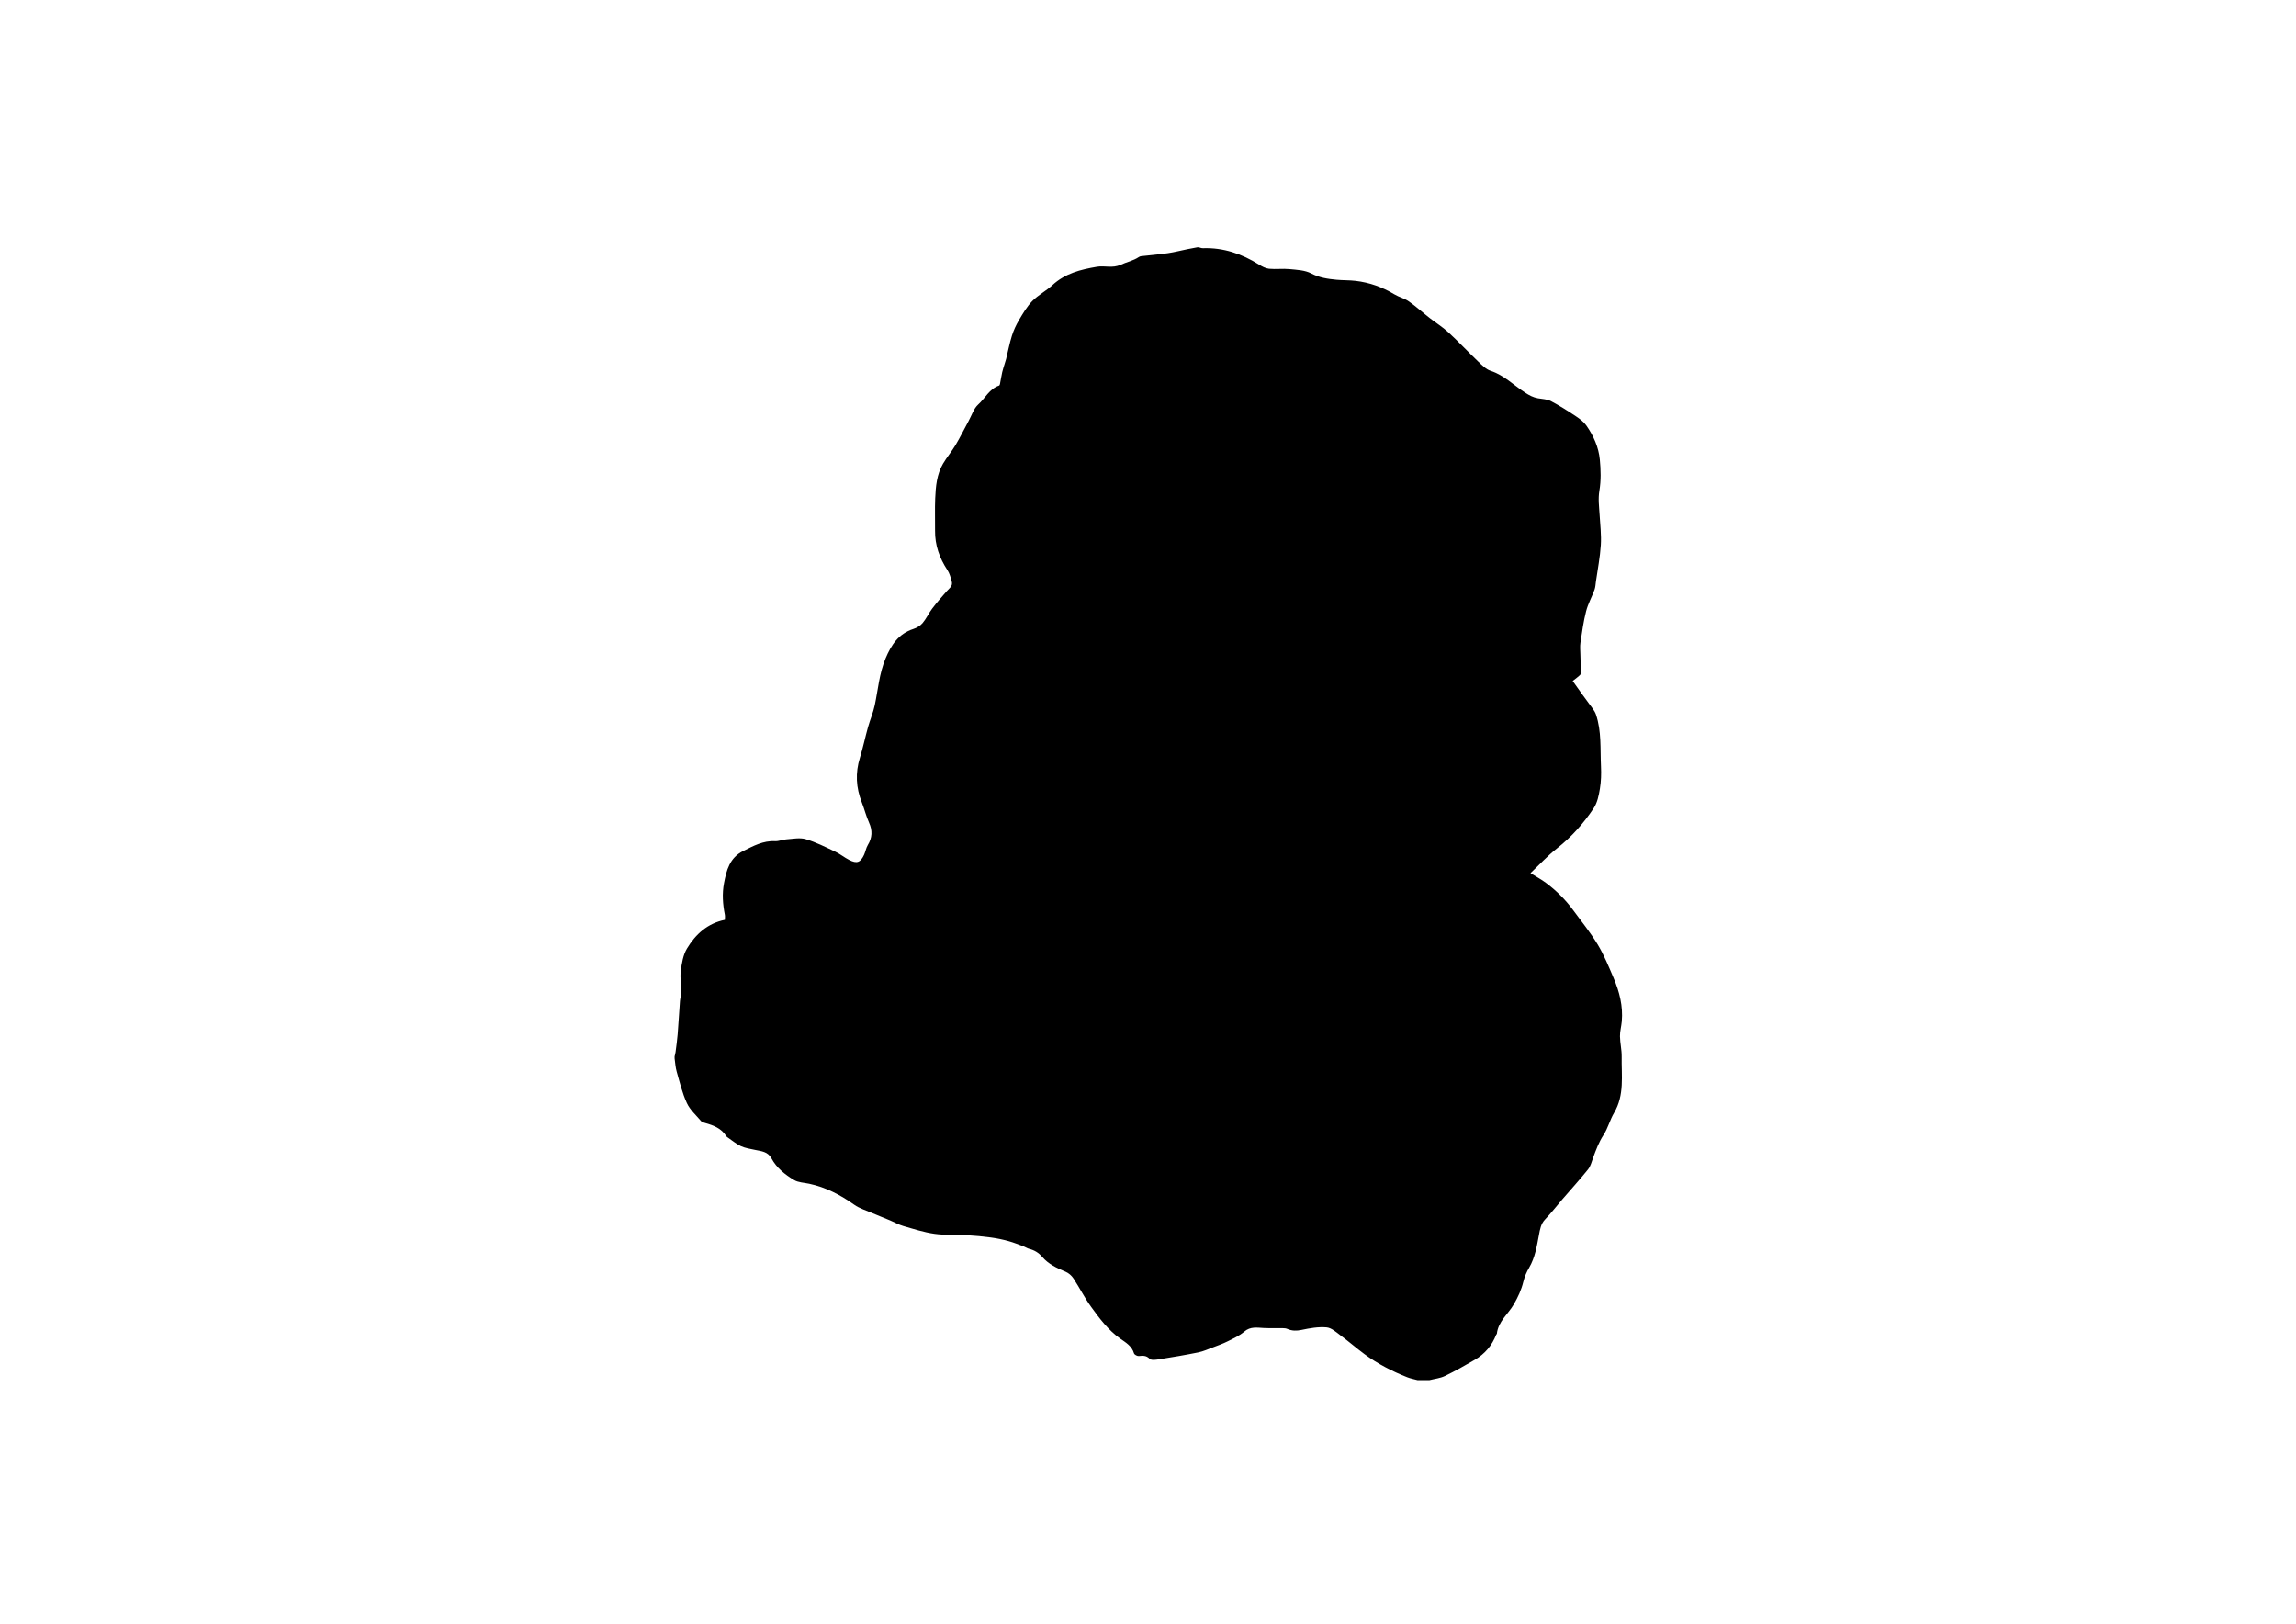 <?xml version="1.0" encoding="utf-8"?>
<!-- Generator: Adobe Illustrator 16.0.0, SVG Export Plug-In . SVG Version: 6.00 Build 0)  -->
<!DOCTYPE svg PUBLIC "-//W3C//DTD SVG 1.1//EN" "http://www.w3.org/Graphics/SVG/1.1/DTD/svg11.dtd">
<svg version="1.1" id="Layer_1" xmlns="http://www.w3.org/2000/svg" xmlns:xlink="http://www.w3.org/1999/xlink" x="0px" y="0px"
	 width="841.89px" height="595.28px" viewBox="0 0 841.89 595.28" enable-background="new 0 0 841.89 595.28" xml:space="preserve">
<g>
	<path d="M247.362,388.035c0-0.241,0-0.481,0-0.724c0.121-0.545,0.284-1.085,0.354-1.637c0.276-2.159,0.591-4.316,0.764-6.484
		c0.325-4.062,0.541-8.132,0.849-12.194c0.083-1.103,0.482-2.192,0.479-3.287c-0.008-2.565-0.506-5.175-0.185-7.687
		c0.36-2.819,0.843-5.888,2.264-8.253c3.149-5.239,7.558-9.263,13.911-10.54c0-0.69,0.098-1.308-0.016-1.883
		c-0.76-3.841-1.039-7.713-0.303-11.565c0.904-4.741,2.078-9.319,7.027-11.777c3.733-1.854,7.328-3.847,11.716-3.612
		c1.339,0.071,2.702-0.576,4.069-0.669c2.381-0.16,4.942-0.718,7.124-0.076c3.747,1.102,7.298,2.917,10.856,4.593
		c1.793,0.845,3.364,2.152,5.137,3.05c2.797,1.416,4.089,0.937,5.418-1.882c0.546-1.157,0.722-2.514,1.376-3.591
		c1.644-2.704,1.766-5.325,0.46-8.226c-1.078-2.396-1.699-4.992-2.667-7.443c-2.126-5.386-2.411-10.782-0.684-16.351
		c1.148-3.702,1.931-7.515,2.977-11.25c0.755-2.695,1.899-5.297,2.473-8.024c1.207-5.741,1.641-11.624,3.961-17.145
		c2.076-4.94,4.763-9.042,10.178-10.787c1.248-0.402,2.562-1.178,3.393-2.163c1.358-1.608,2.236-3.611,3.514-5.298
		c1.667-2.201,3.49-4.288,5.316-6.361c0.924-1.05,2.314-1.873,1.87-3.535c-0.39-1.455-0.785-3.003-1.598-4.231
		c-2.918-4.413-4.596-9.148-4.531-14.477c0.047-3.938-0.119-7.881,0.052-11.812c0.191-4.381,0.564-8.8,2.858-12.695
		c1.397-2.374,3.202-4.507,4.612-6.875c1.715-2.88,3.195-5.9,4.8-8.847c1.116-2.049,1.863-4.53,3.504-6.008
		c2.55-2.297,4.104-5.74,7.646-6.935c0.164-0.055,0.291-0.384,0.334-0.606c0.285-1.437,0.499-2.888,0.821-4.316
		c0.241-1.067,0.608-2.106,0.922-3.157c0.167-0.56,0.367-1.112,0.506-1.679c0.703-2.845,1.251-5.737,2.13-8.525
		c0.631-2.001,1.532-3.963,2.608-5.766c1.451-2.431,2.913-4.959,4.871-6.955c2.172-2.214,5.073-3.698,7.364-5.816
		c4.648-4.298,10.324-5.722,16.32-6.738c2.878-0.488,5.699,0.65,8.729-0.738c2.127-0.975,4.581-1.456,6.633-2.824
		c0.236-0.158,0.53-0.281,0.809-0.313c3.262-0.371,6.538-0.633,9.784-1.105c2.424-0.353,4.808-0.977,7.212-1.465
		c1.241-0.252,2.488-0.474,3.732-0.709c0.12,0,0.241,0,0.361,0c0.546,0.121,1.096,0.362,1.636,0.343
		c7.506-0.254,14.236,2.063,20.521,6.005c1.129,0.708,2.437,1.409,3.719,1.536c2.472,0.244,5.004-0.12,7.475,0.128
		c2.701,0.27,5.66,0.378,7.966,1.588c3.023,1.586,6.109,2.016,9.316,2.32c2.315,0.22,4.663,0.133,6.971,0.404
		c5.077,0.595,9.793,2.272,14.189,4.923c1.683,1.015,3.716,1.485,5.312,2.6c2.644,1.847,5.039,4.044,7.582,6.038
		c2.29,1.794,4.797,3.341,6.926,5.304c3.762,3.468,7.265,7.216,10.971,10.749c1.359,1.296,2.824,2.806,4.521,3.363
		c4.932,1.62,8.493,5.288,12.664,8.009c1.523,0.994,2.94,1.745,4.677,2.057c1.612,0.29,3.387,0.314,4.782,1.045
		c3.177,1.664,6.213,3.614,9.207,5.598c1.392,0.923,2.821,2.005,3.765,3.345c2.635,3.745,4.507,7.947,4.948,12.505
		c0.365,3.765,0.466,7.676-0.161,11.379c-0.515,3.042-0.096,5.886,0.077,8.823c0.218,3.699,0.675,7.422,0.446,11.1
		c-0.278,4.473-1.159,8.908-1.79,13.358c-0.145,1.026-0.176,2.103-0.527,3.059c-0.975,2.647-2.383,5.167-3.077,7.875
		c-0.961,3.75-1.491,7.616-2.068,11.454c-0.214,1.423-0.064,2.906-0.033,4.36c0.046,2.113,0.155,4.226,0.188,6.339
		c0.007,0.427-0.073,1.001-0.347,1.26c-0.823,0.779-1.761,1.436-2.658,2.143c1.214,1.707,2.48,3.499,3.761,5.281
		c0.654,0.912,1.36,1.787,1.994,2.712c0.97,1.416,2.248,2.741,2.78,4.313c2.087,6.165,1.533,12.644,1.838,19.009
		c0.13,2.721,0.049,5.506-0.394,8.186c-0.403,2.447-0.938,5.115-2.268,7.12c-3.7,5.578-8.125,10.556-13.46,14.747
		c-3.445,2.706-6.444,5.981-9.726,9.078c2.13,1.324,3.956,2.295,5.598,3.513c3.872,2.873,7.266,6.258,10.12,10.151
		c3.031,4.134,6.291,8.137,8.928,12.511c2.325,3.856,4.052,8.095,5.822,12.258c2.155,5.066,3.51,10.342,3.007,15.929
		c-0.165,1.826-0.684,3.643-0.66,5.458c0.033,2.487,0.666,4.974,0.623,7.452c-0.122,6.963,1.088,14.095-2.784,20.611
		c-1.523,2.563-2.246,5.621-3.867,8.104c-1.711,2.621-2.751,5.436-3.804,8.303c-0.546,1.484-0.934,3.15-1.887,4.338
		c-3.025,3.768-6.293,7.342-9.449,11.005c-2.097,2.434-4.059,4.993-6.279,7.307c-1.593,1.66-1.876,3.678-2.264,5.717
		c-0.782,4.11-1.409,8.24-3.581,11.959c-0.938,1.604-1.713,3.384-2.146,5.183c-0.713,2.959-1.957,5.617-3.459,8.233
		c-2.081,3.625-5.783,6.326-6.25,10.877c-0.01,0.096-0.191,0.164-0.231,0.269c-1.528,3.991-4.169,7.081-7.826,9.221
		c-3.599,2.104-7.24,4.159-10.992,5.967c-1.734,0.836-3.777,1.032-5.681,1.518c-1.447,0-2.895,0-4.341,0
		c-1.269-0.348-2.583-0.582-3.798-1.063c-5.545-2.199-10.833-4.91-15.644-8.455c-2.954-2.178-5.724-4.608-8.675-6.791
		c-1.641-1.213-3.42-2.882-5.251-3.045c-3.017-0.269-6.172,0.306-9.182,0.938c-1.876,0.395-3.508,0.382-5.22-0.375
		c-0.505-0.224-1.12-0.261-1.687-0.27c-2.27-0.034-4.544,0.052-6.81-0.05c-2.544-0.113-4.996-0.659-7.303,1.331
		c-1.755,1.513-3.991,2.506-6.098,3.563c-1.701,0.854-3.516,1.492-5.303,2.165c-1.803,0.679-3.59,1.497-5.461,1.877
		c-4.733,0.96-9.504,1.753-14.275,2.51c-1.171,0.186-2.898,0.464-3.508-0.153c-1.289-1.304-2.507-1.169-4.014-1.026
		c-0.57,0.054-1.607-0.502-1.749-0.981c-0.797-2.701-2.95-3.922-5.056-5.409c-4.381-3.095-7.598-7.386-10.691-11.676
		c-2.382-3.303-4.222-6.992-6.465-10.402c-0.667-1.015-1.756-1.969-2.867-2.432c-3.208-1.337-6.299-2.779-8.607-5.484
		c-1.279-1.5-2.868-2.438-4.776-2.918c-0.666-0.167-1.258-0.607-1.912-0.85c-1.871-0.692-3.724-1.459-5.643-1.984
		c-2.092-0.572-4.233-1.025-6.382-1.315c-2.935-0.396-5.892-0.682-8.849-0.847c-3.972-0.221-8,0.048-11.917-0.506
		c-3.874-0.547-7.662-1.776-11.441-2.867c-1.671-0.481-3.221-1.376-4.838-2.054c-2.104-0.881-4.235-1.702-6.329-2.607
		c-2.308-0.996-4.821-1.729-6.833-3.156c-5.059-3.59-10.407-6.393-16.506-7.679c-1.868-0.395-3.973-0.434-5.532-1.366
		c-3.308-1.977-6.4-4.425-8.272-7.911c-1.36-2.531-3.699-2.629-5.989-3.119c-1.775-0.381-3.636-0.644-5.254-1.396
		c-1.767-0.823-3.3-2.149-4.932-3.261c-0.147-0.101-0.306-0.214-0.397-0.36c-1.799-2.897-4.708-4.003-7.782-4.862
		c-0.52-0.146-1.15-0.313-1.471-0.69c-1.822-2.148-4.072-4.13-5.215-6.611c-1.683-3.651-2.625-7.657-3.742-11.552
		C247.674,391.292,247.603,389.64,247.362,388.035z"/>
</g>
</svg>
